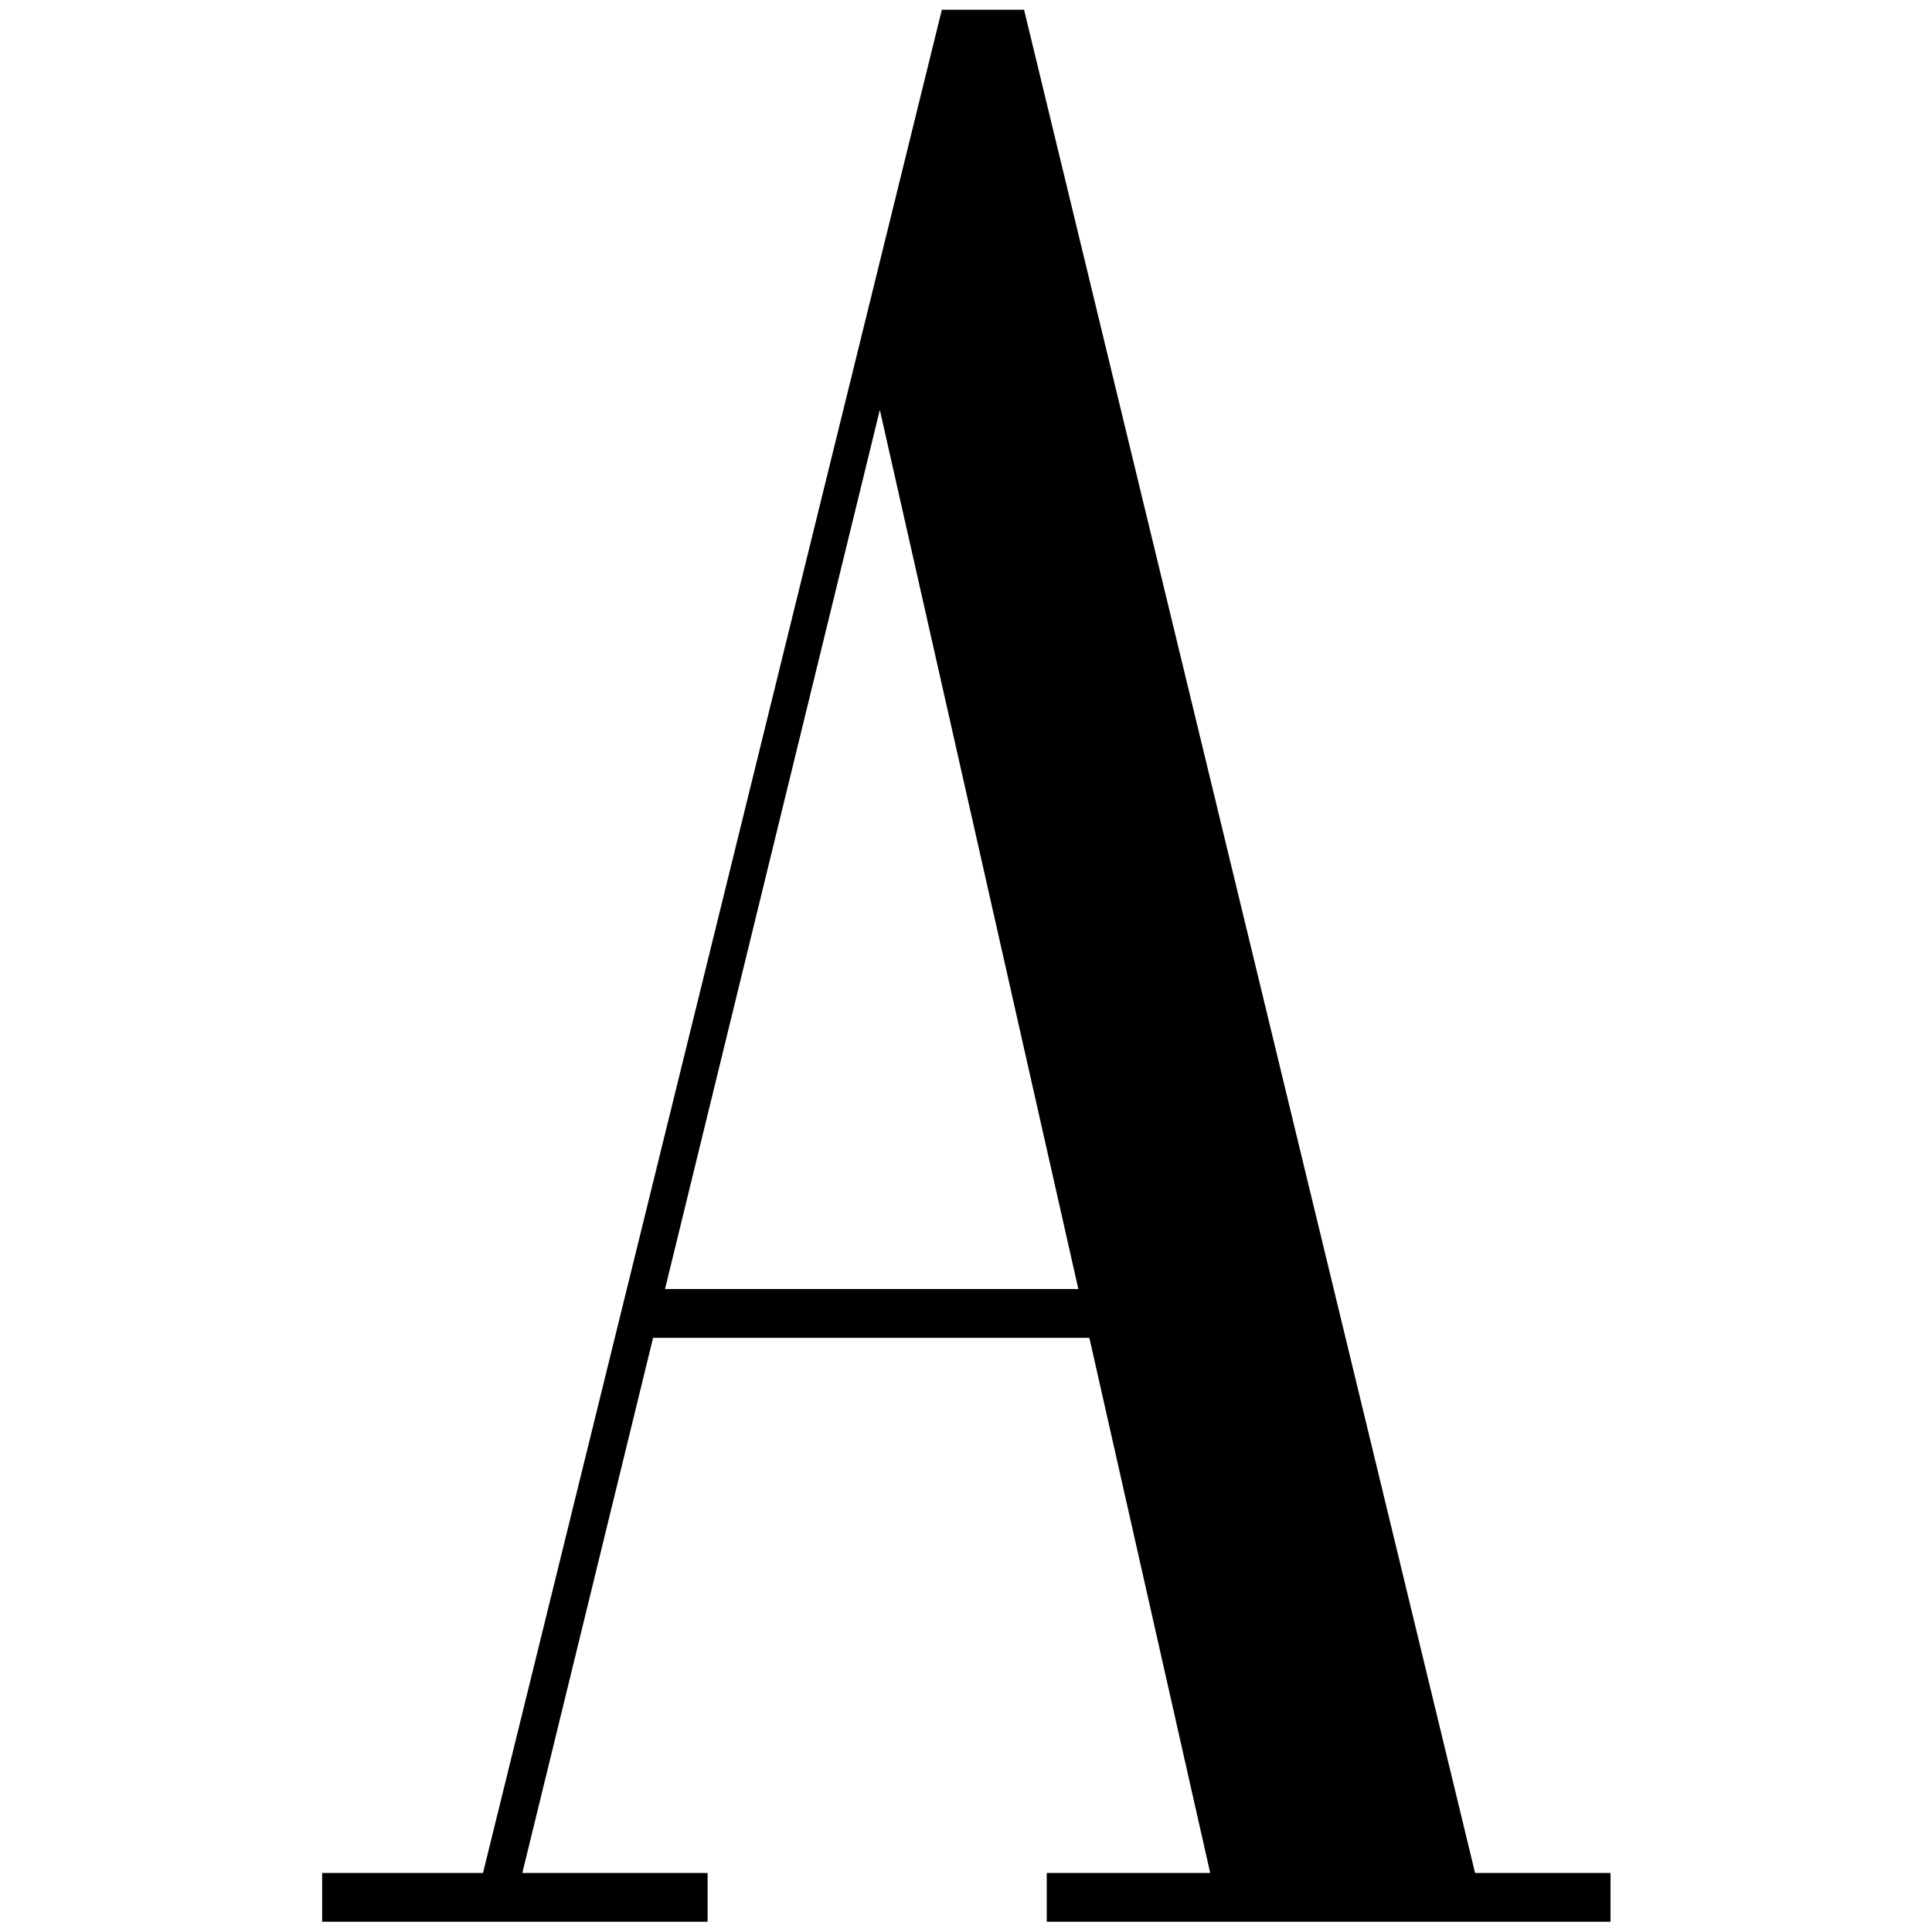 <svg xmlns="http://www.w3.org/2000/svg" viewBox="0 0 2000 2000" xml:space="preserve">
  <path
    d="M1060.1 10.1 1527 1938.9h140.2v50.5h-583.6v-50.5h169.2l-342-1514.6-370.1 1514.6h191.8v50.5h-399v-50.5H500L975 10.1h85.1zM664.7 1384.9v-50.5h568.2v50.5H664.7z" />
</svg>
